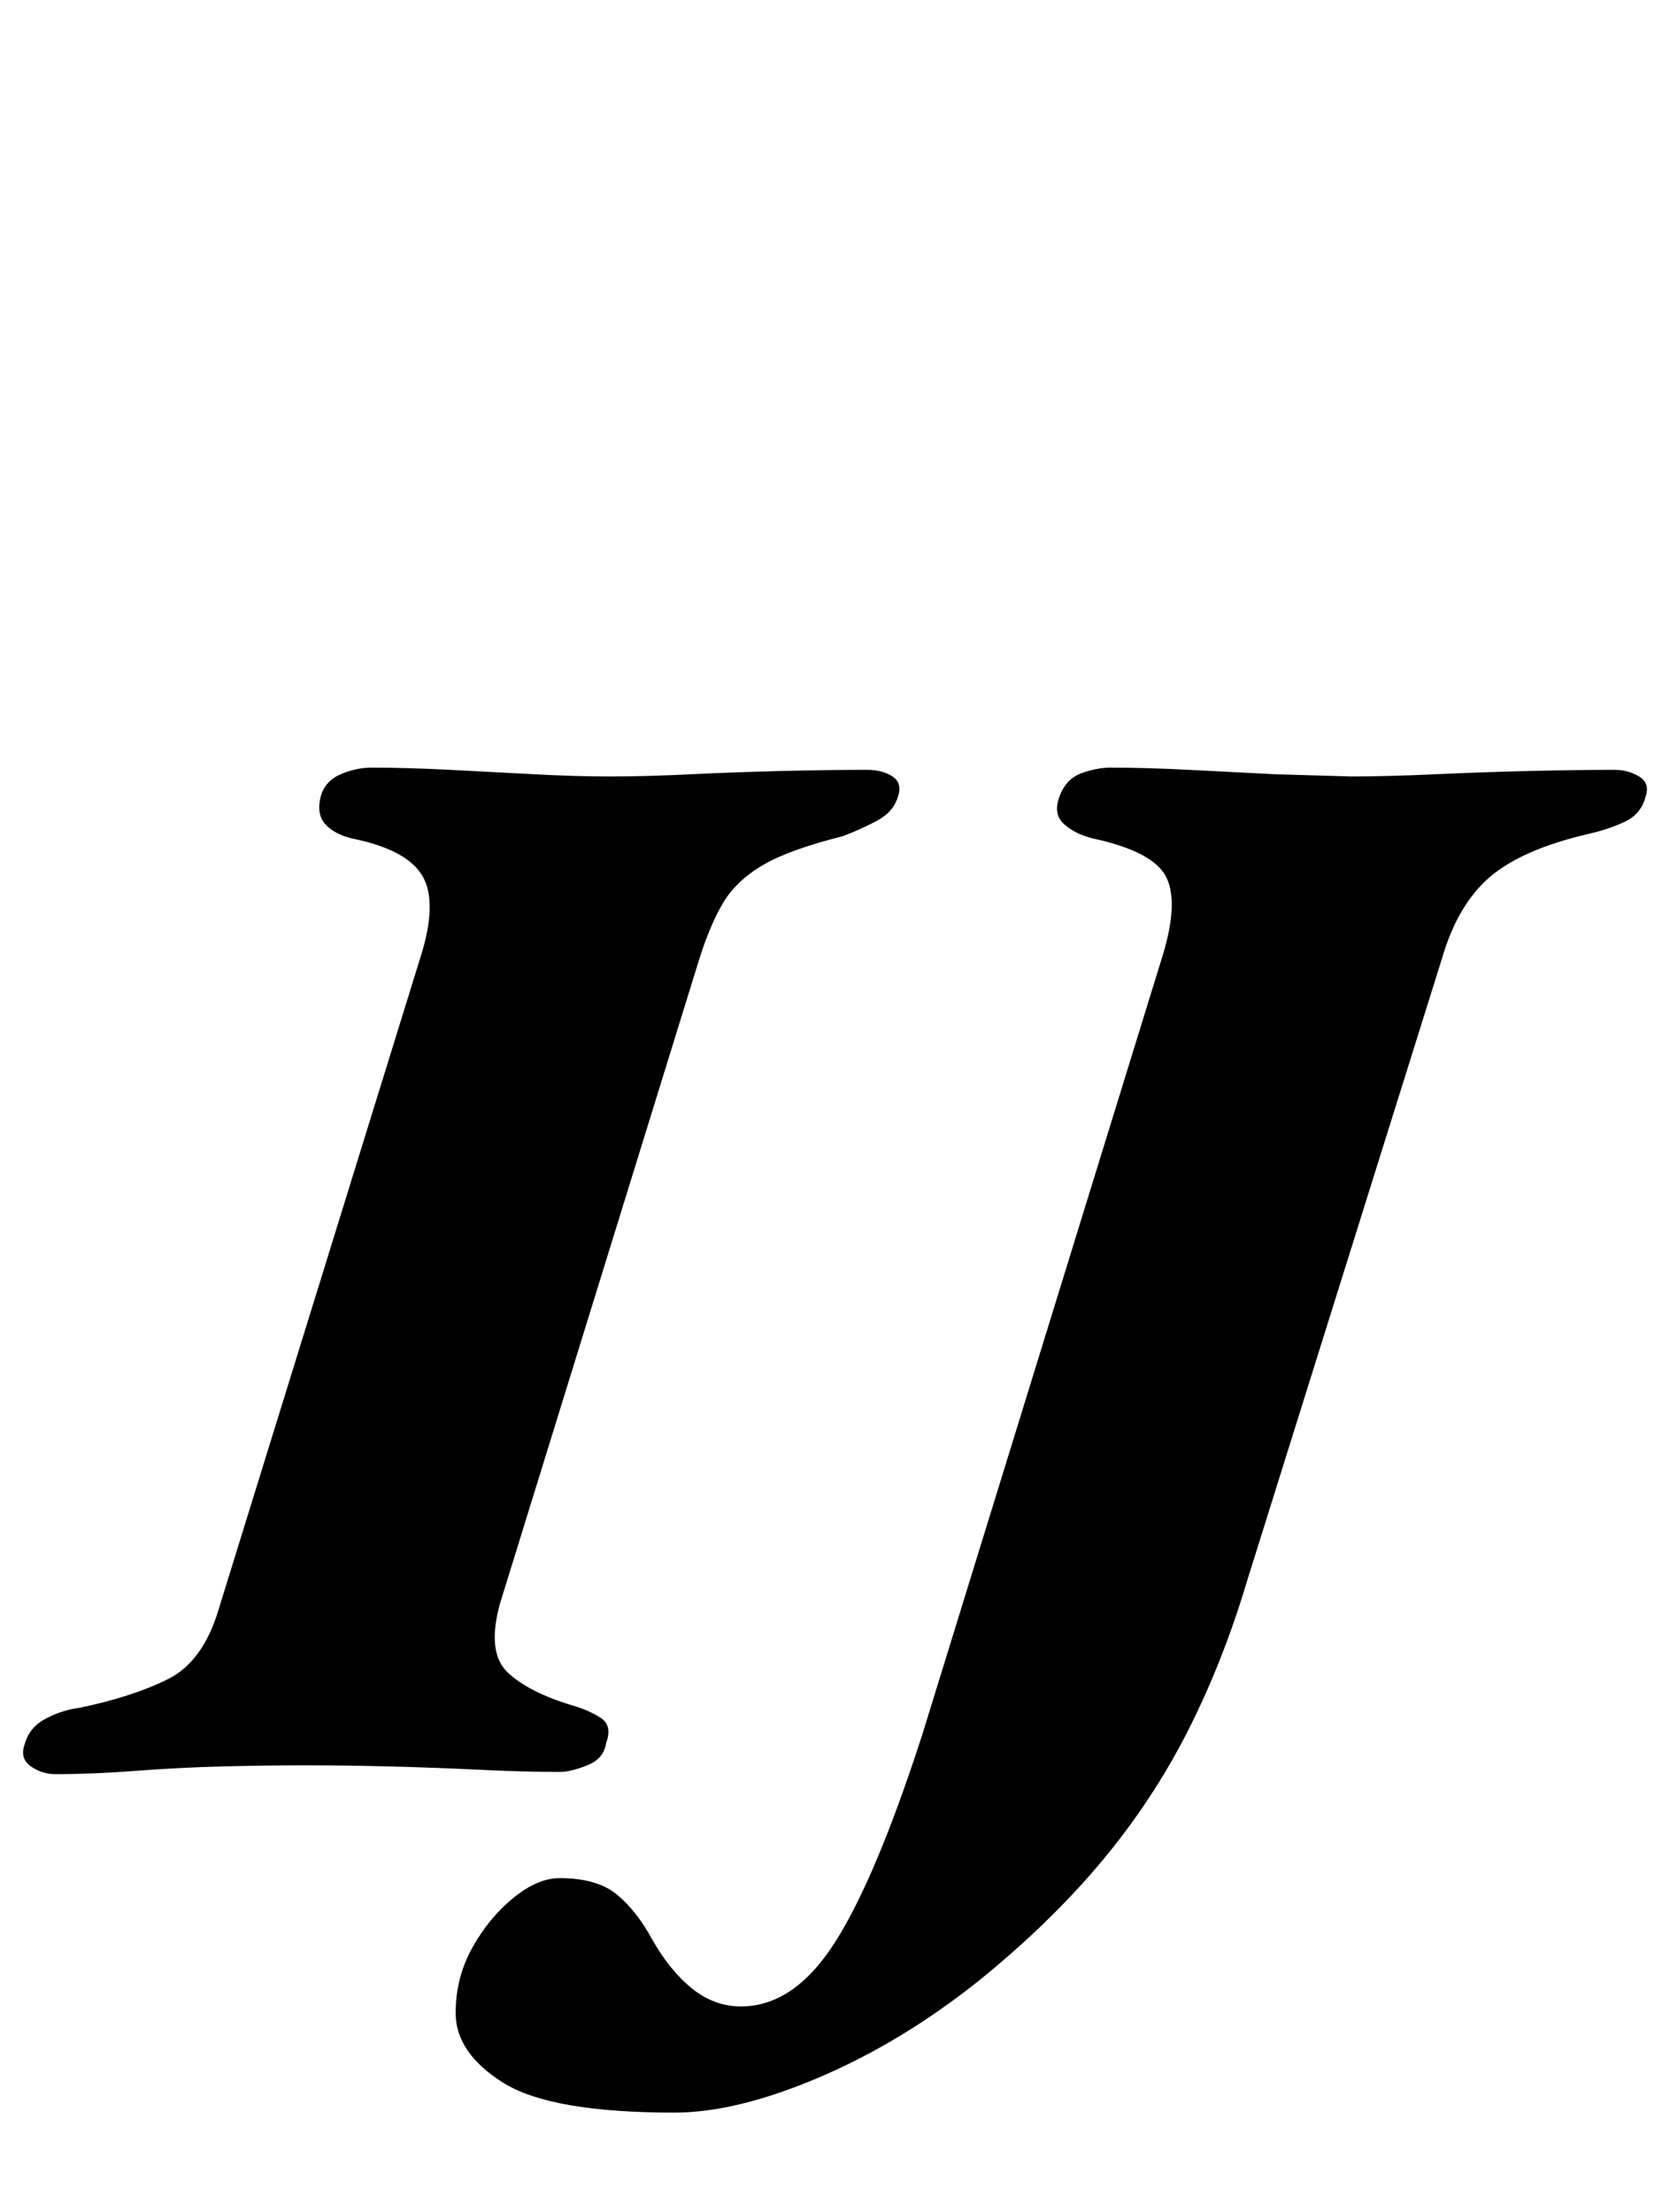 <?xml version="1.0" standalone="no"?>
<!DOCTYPE svg PUBLIC "-//W3C//DTD SVG 1.1//EN" "http://www.w3.org/Graphics/SVG/1.1/DTD/svg11.dtd" >
<svg xmlns="http://www.w3.org/2000/svg" xmlns:xlink="http://www.w3.org/1999/xlink" version="1.1" viewBox="-41 0 755 1000">
  <g transform="matrix(1 0 0 -1 0 800)">
   <path fill="currentColor"
d="M-16 -2q-6 0 -11 3.5t-3 9.5q2 8 9.5 12t15.5 5q24 5 40 13t23 32l91 294q8 25 1 37t-32 17q-8 2 -12 6.5t-2 12.5q2 7 9 10t14 3q16 0 35.5 -1t38 -2t34.5 -1t36.5 1t42 1.5t37.5 0.5q7 0 11.5 -3t2.5 -9q-2 -7 -9.5 -11t-15.5 -7q-24 -6 -36 -13t-18 -17t-11 -26
l-90 -291q-6 -22 3.5 -31t29.5 -15q7 -2 12.5 -5.5t2.5 -11.5q-1 -7 -8.5 -10t-12.5 -3q-16 0 -36.5 1t-41 1.5t-37.5 0.5t-37 -0.5t-39.5 -2t-36.5 -1.5zM264 -155q-56 0 -77.5 13.5t-21.5 31.5q0 16 7.5 29.5t18.5 22.5t21 9q17 0 26 -7.5t16 -20.5q8 -14 18 -22t22 -8
q24 0 42.5 29t39.5 94l108 350q8 25 2.5 37t-33.5 18q-8 2 -13 6.5t-2 12.5t10 10.5t13 2.5q16 0 35.5 -1l39 -2t34.5 -1q16 0 38 1t43.5 1.5t37.5 0.5q6 0 11 -3t3 -9q-2 -8 -9.5 -11.5t-16.5 -5.5q-30 -7 -44.5 -19.5t-21.5 -36.5l-88 -281q-11 -37 -27 -68.5t-39 -59
t-55 -53.5q-35 -28 -72.5 -44t-65.5 -16z" />
  </g>

</svg>
